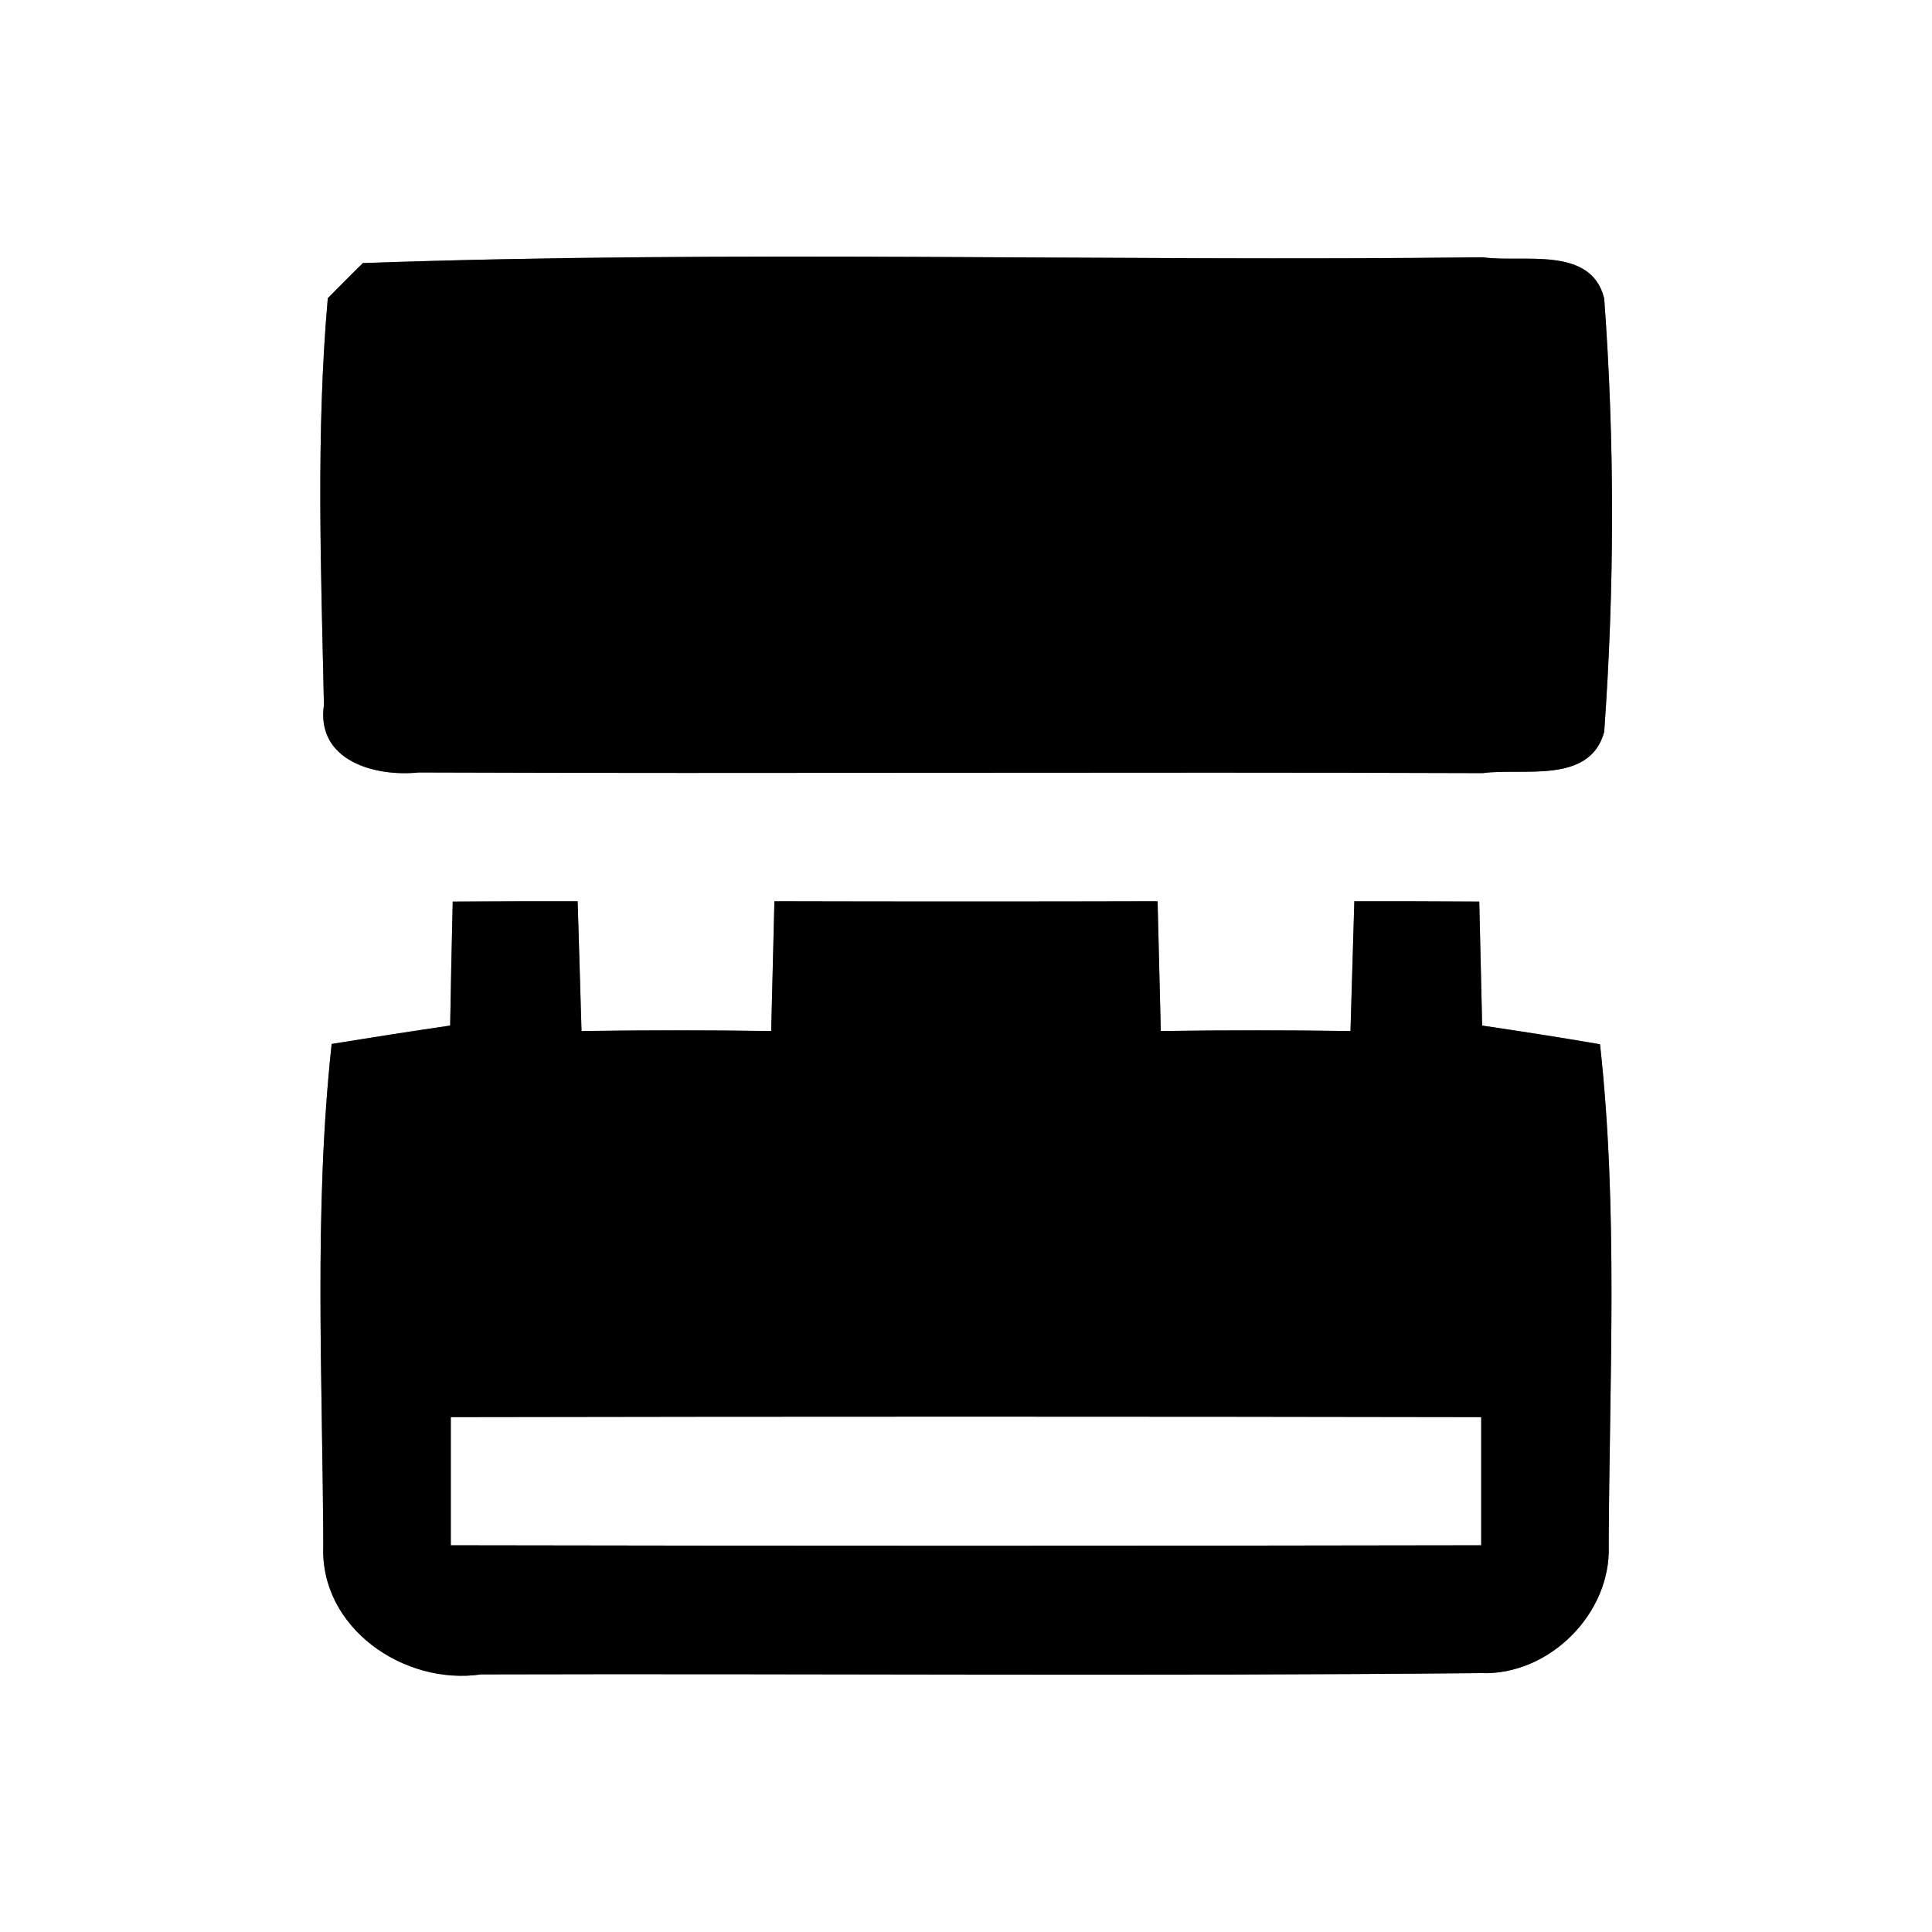 <?xml version="1.0" encoding="UTF-8" ?>
<!DOCTYPE svg PUBLIC "-//W3C//DTD SVG 1.1//EN" "http://www.w3.org/Graphics/SVG/1.1/DTD/svg11.dtd">
<svg width="60pt" height="60pt" viewBox="0 0 60 60" version="1.1" xmlns="http://www.w3.org/2000/svg">
<rect x="0" y="0" width="60" height="60" fill="#808080" stroke="none"/>
<g id="#ffffffff">
<path fill="#ffffff" opacity="1.00" d=" M 0.00 0.00 L 60.00 0.00 L 60.00 60.00 L 0.00 60.00 L 0.00 0.00 M 11.27 8.17 C 10.99 8.44 10.45 8.99 10.18 9.26 C 9.81 13.45 9.97 17.69 10.06 21.89 C 9.81 23.63 11.65 24.13 13.00 23.99 C 24.01 24.03 35.03 23.97 46.05 24.01 C 47.30 23.84 49.37 24.37 49.82 22.73 C 50.14 18.27 50.15 13.74 49.82 9.27 C 49.41 7.61 47.28 8.17 46.05 7.99 C 34.46 8.13 22.84 7.76 11.27 8.17 M 14.06 28.00 C 14.03 29.28 14.00 30.57 13.98 31.85 C 12.75 32.03 11.53 32.22 10.30 32.42 C 9.74 37.59 10.02 42.81 10.04 48.00 C 9.93 50.56 12.55 52.35 14.94 52.00 C 25.29 51.97 35.64 52.06 45.99 51.96 C 48.11 52.04 50.04 50.11 49.96 48.00 C 49.98 42.81 50.26 37.59 49.69 32.43 C 48.47 32.22 47.25 32.03 46.03 31.85 C 46.00 30.57 45.97 29.28 45.94 28.00 C 44.64 27.99 43.35 27.99 42.06 27.99 C 42.02 29.34 41.98 30.68 41.94 32.02 C 39.98 31.99 38.01 31.99 36.05 32.02 C 36.02 30.67 35.98 29.33 35.95 27.99 C 31.98 28.00 28.02 28.00 24.05 27.99 C 24.02 29.33 23.98 30.67 23.95 32.02 C 21.98 31.99 20.02 31.99 18.06 32.02 C 18.02 30.68 17.98 29.34 17.94 27.99 C 16.65 27.99 15.35 27.99 14.06 28.00 Z" />
<path fill="#ffffff" opacity="1.00" d=" M 14.00 44.01 C 24.67 43.99 35.33 43.99 46.00 44.01 C 46.00 45.34 46.00 46.66 46.00 47.99 C 35.33 48.01 24.67 48.01 14.00 47.99 C 14.00 46.66 14.00 45.34 14.00 44.01 Z" />
</g>
<g id="#000000ff">
<path fill="#000000" opacity="1.00" d=" M 11.27 8.17 C 22.84 7.76 34.46 8.13 46.05 7.99 C 47.28 8.17 49.41 7.61 49.82 9.27 C 50.15 13.74 50.14 18.27 49.82 22.73 C 49.37 24.37 47.30 23.84 46.05 24.01 C 35.03 23.97 24.01 24.03 13.00 23.99 C 11.65 24.13 9.81 23.63 10.06 21.89 C 9.97 17.69 9.81 13.45 10.18 9.26 C 10.45 8.99 10.99 8.44 11.27 8.17 Z" />
<path fill="#000000" opacity="1.00" d=" M 14.06 28.00 C 15.35 27.99 16.65 27.99 17.94 27.99 C 17.98 29.34 18.02 30.68 18.06 32.02 C 20.02 31.99 21.98 31.99 23.95 32.02 C 23.98 30.67 24.02 29.33 24.05 27.99 C 28.02 28.00 31.98 28.00 35.95 27.99 C 35.98 29.33 36.02 30.67 36.05 32.02 C 38.01 31.99 39.98 31.99 41.94 32.02 C 41.98 30.68 42.02 29.34 42.06 27.99 C 43.35 27.99 44.64 27.99 45.94 28.00 C 45.97 29.28 46.00 30.57 46.03 31.85 C 47.25 32.03 48.47 32.22 49.69 32.43 C 50.26 37.59 49.98 42.81 49.96 48.00 C 50.04 50.11 48.11 52.04 45.99 51.96 C 35.64 52.06 25.29 51.97 14.94 52.00 C 12.55 52.35 9.93 50.56 10.04 48.00 C 10.02 42.81 9.74 37.59 10.30 32.42 C 11.53 32.22 12.75 32.03 13.98 31.85 C 14.00 30.57 14.03 29.28 14.06 28.00 M 14.00 44.01 C 14.00 45.34 14.00 46.66 14.00 47.99 C 24.67 48.01 35.33 48.01 46.00 47.99 C 46.00 46.66 46.00 45.34 46.00 44.01 C 35.33 43.99 24.67 43.99 14.00 44.01 Z" />
</g>
</svg>
